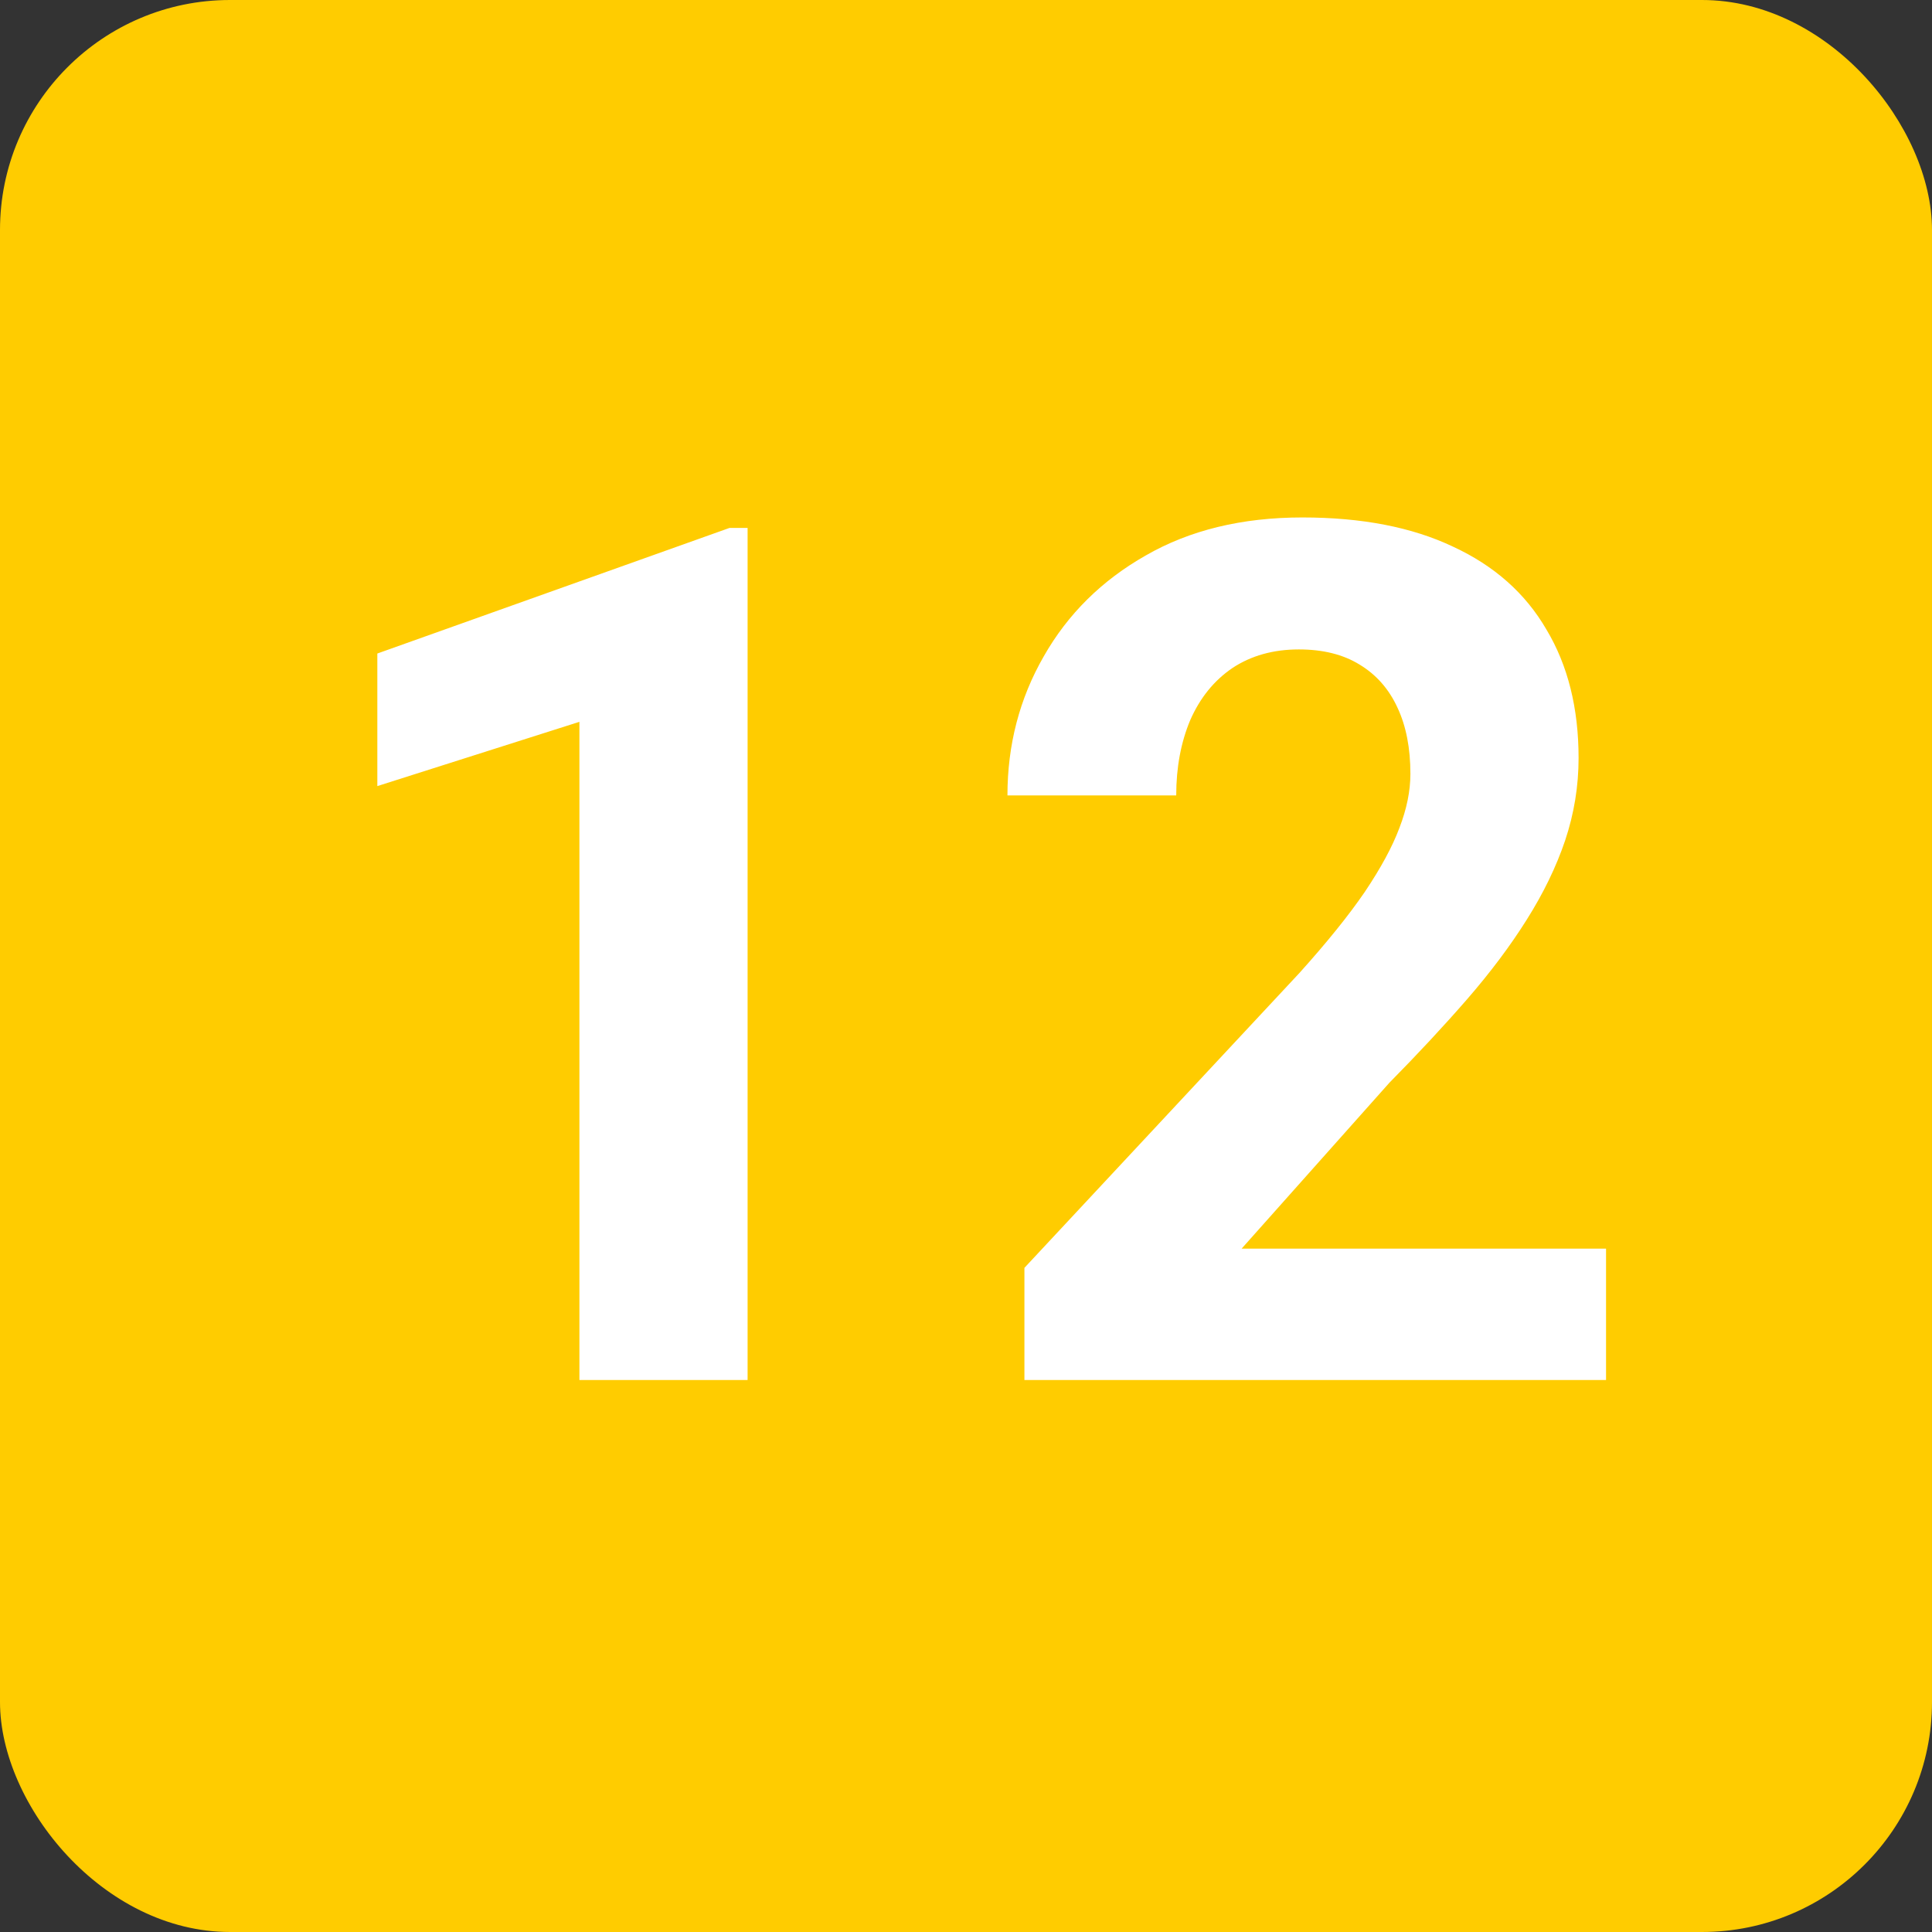 <svg width="42" height="42" viewBox="0 0 42 42" fill="none" xmlns="http://www.w3.org/2000/svg">
<rect x="0" y="0" width="42" height="42" fill="#333333" stroke="none"/>
<rect width="42" height="42" rx="5" fill="#FFCC00"/>
<path d="M16.252 11.477V30H12.596V15.692L8.203 17.089V14.207L15.858 11.477H16.252ZM34.914 27.144V30H22.27V27.562L28.249 21.151C28.85 20.483 29.324 19.895 29.671 19.387C30.018 18.87 30.268 18.409 30.42 18.003C30.581 17.588 30.661 17.195 30.661 16.822C30.661 16.264 30.568 15.786 30.382 15.388C30.196 14.981 29.921 14.668 29.557 14.448C29.201 14.228 28.761 14.118 28.236 14.118C27.678 14.118 27.195 14.254 26.789 14.524C26.391 14.795 26.087 15.172 25.875 15.654C25.672 16.137 25.57 16.683 25.57 17.292H21.901C21.901 16.192 22.164 15.185 22.689 14.271C23.213 13.348 23.954 12.616 24.91 12.074C25.866 11.524 27.001 11.249 28.312 11.249C29.607 11.249 30.699 11.461 31.588 11.884C32.485 12.299 33.162 12.899 33.619 13.687C34.085 14.465 34.317 15.396 34.317 16.48C34.317 17.089 34.22 17.686 34.025 18.27C33.831 18.845 33.551 19.421 33.188 19.996C32.832 20.563 32.4 21.139 31.893 21.723C31.385 22.307 30.822 22.912 30.204 23.538L26.992 27.144H34.914Z" fill="white"/>
</svg>
